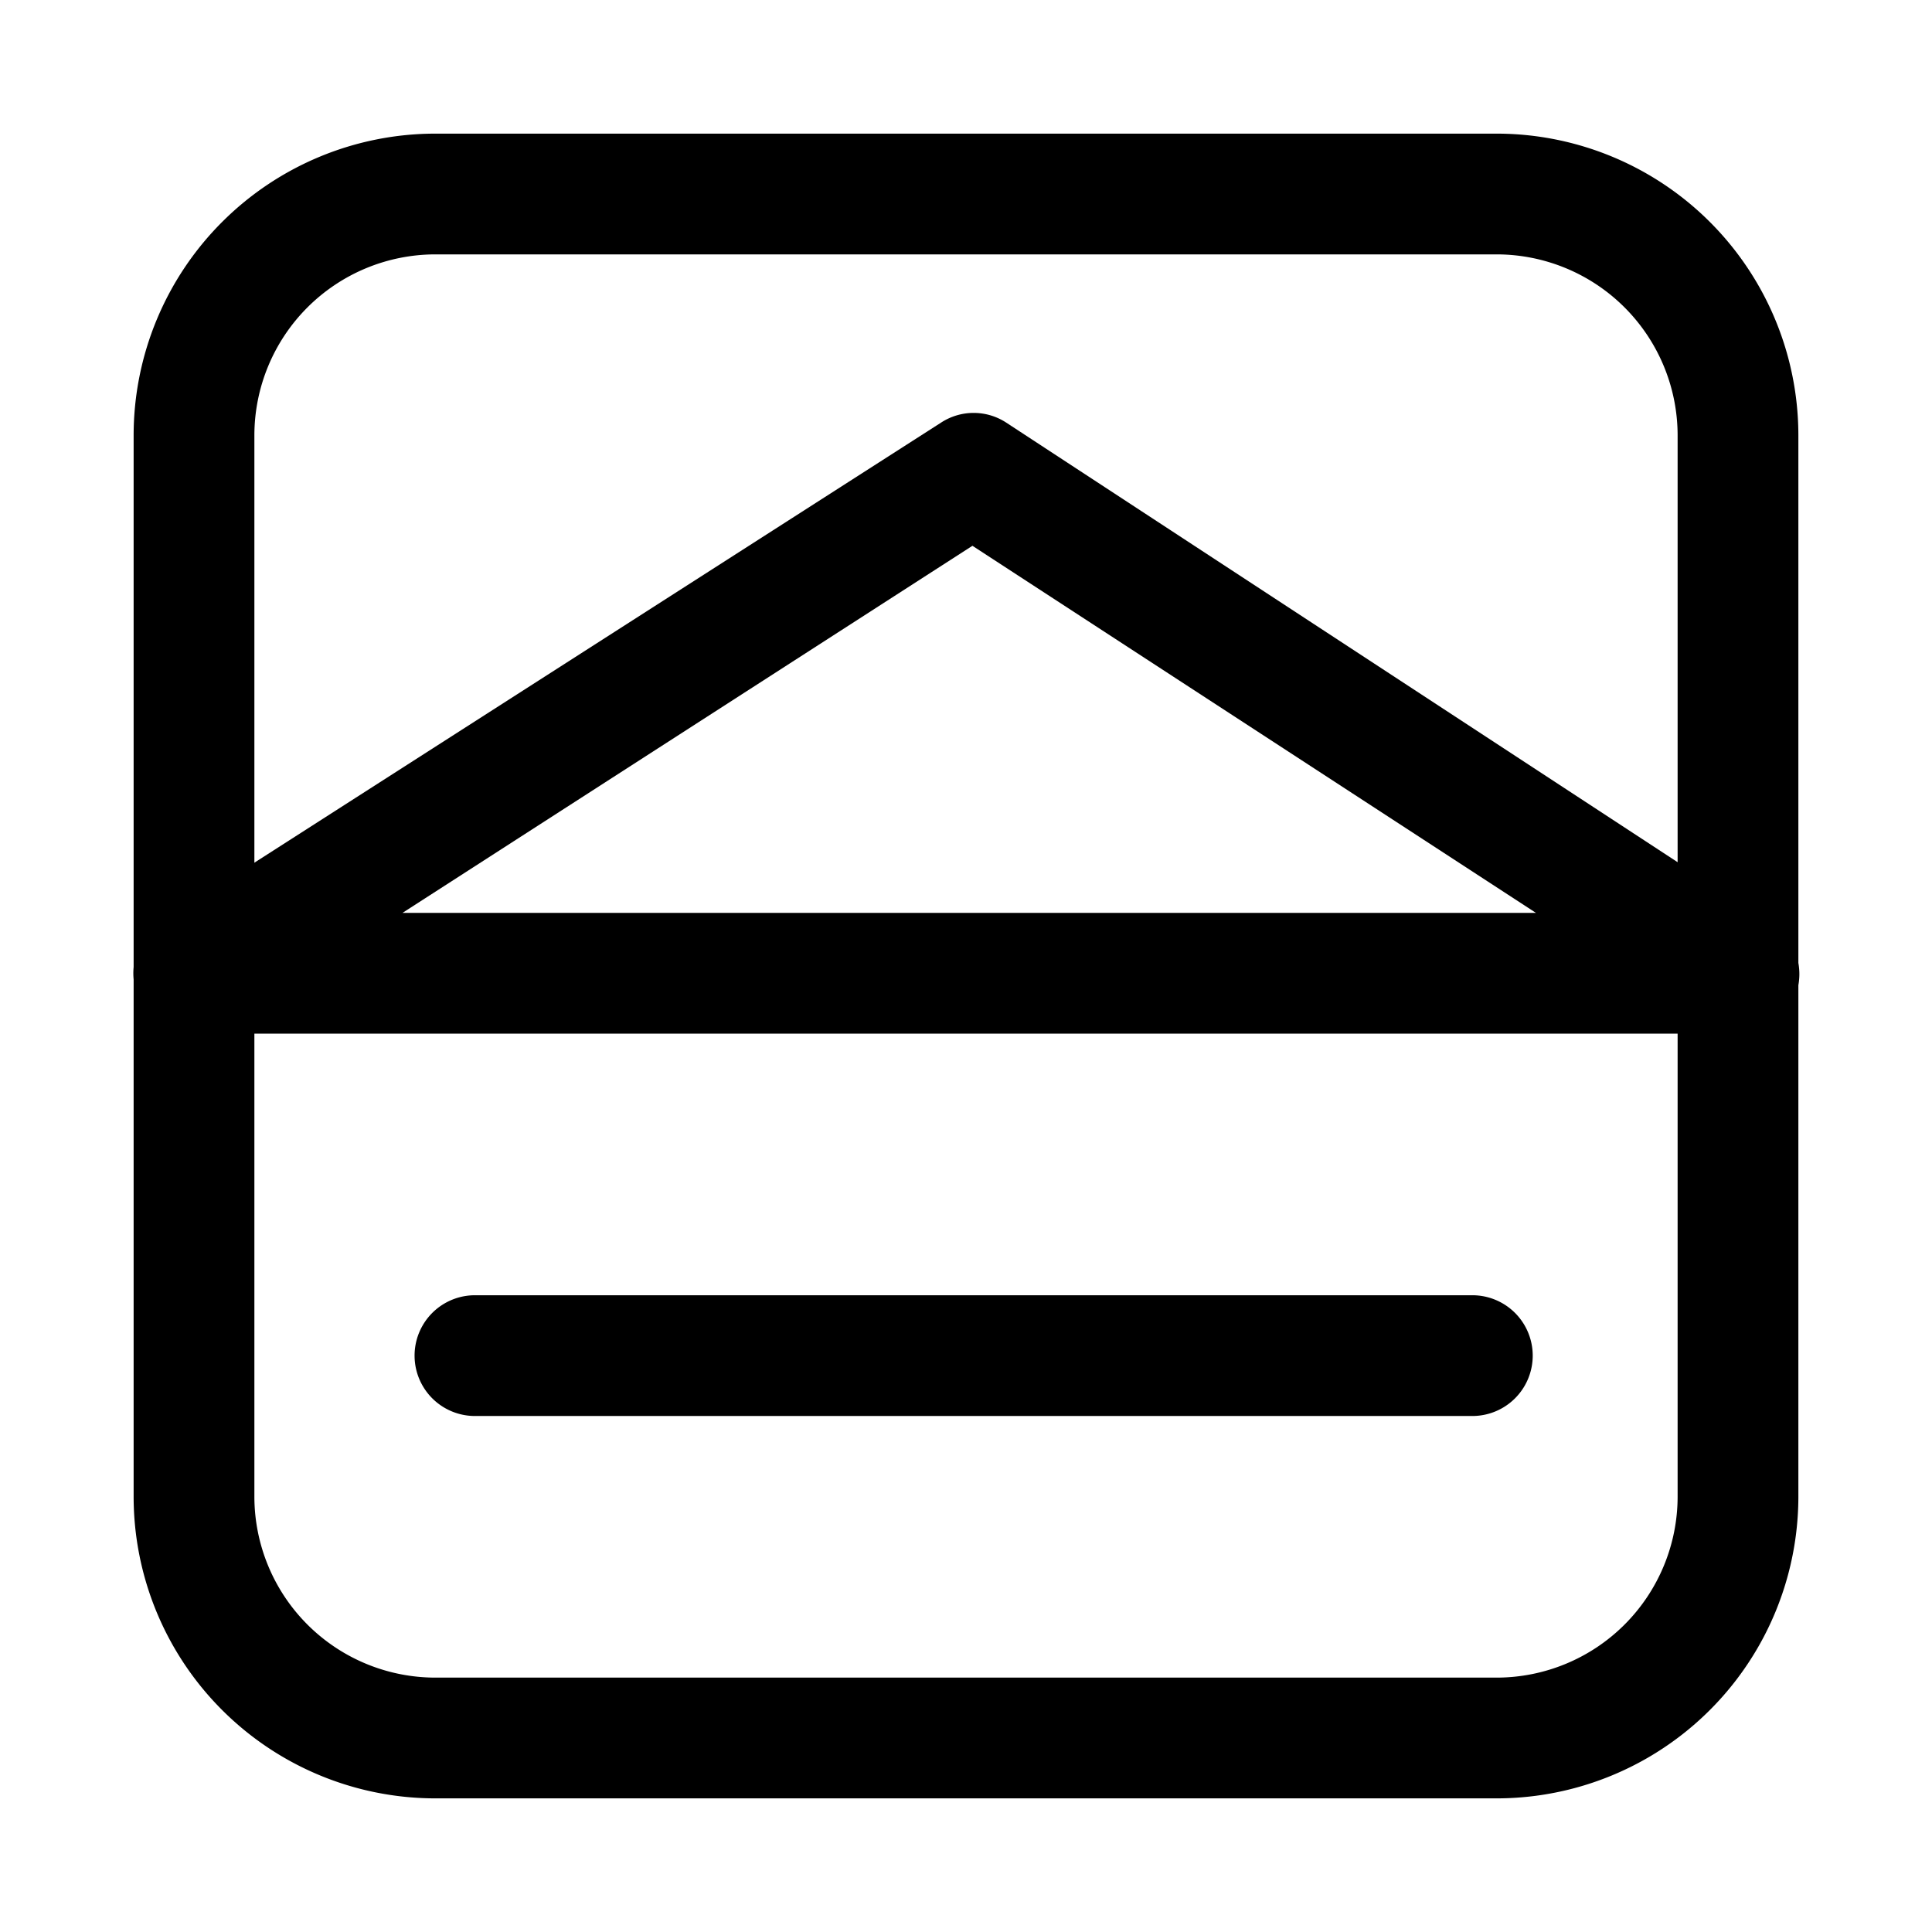 <svg id="Layer_1" data-name="Layer 1" xmlns="http://www.w3.org/2000/svg" xmlns:xlink="http://www.w3.org/1999/xlink" viewBox="0 0 24 24"><defs><style>.cls-1{fill:none;}.cls-2{clip-path:url(#clip-path);}</style><clipPath id="clip-path"><rect class="cls-1" width="24" height="24"/></clipPath></defs><title>layout</title><g class="cls-2"><path d="M18.59,22.34H5.41a3.75,3.75,0,0,1-3.75-3.75V5.41A3.75,3.75,0,0,1,5.41,1.66H18.59a3.75,3.75,0,0,1,3.75,3.75V18.59A3.75,3.75,0,0,1,18.59,22.34ZM5.41,3.16A2.25,2.25,0,0,0,3.16,5.41V18.59a2.25,2.25,0,0,0,2.25,2.25H18.59a2.25,2.25,0,0,0,2.25-2.25V5.41a2.25,2.25,0,0,0-2.25-2.25Z"/><path d="M21.59,12.84H2.41A.75.75,0,0,1,2,11.46l9.69-6.21a.74.74,0,0,1,.81,0L22,11.47a.74.74,0,0,1-.41,1.37ZM5,11.34H19.08l-7-4.56Z"/><path d="M18.29,17.59H5.9a.75.75,0,0,1,0-1.5H18.29a.75.75,0,0,1,0,1.5Z"/></g></svg>